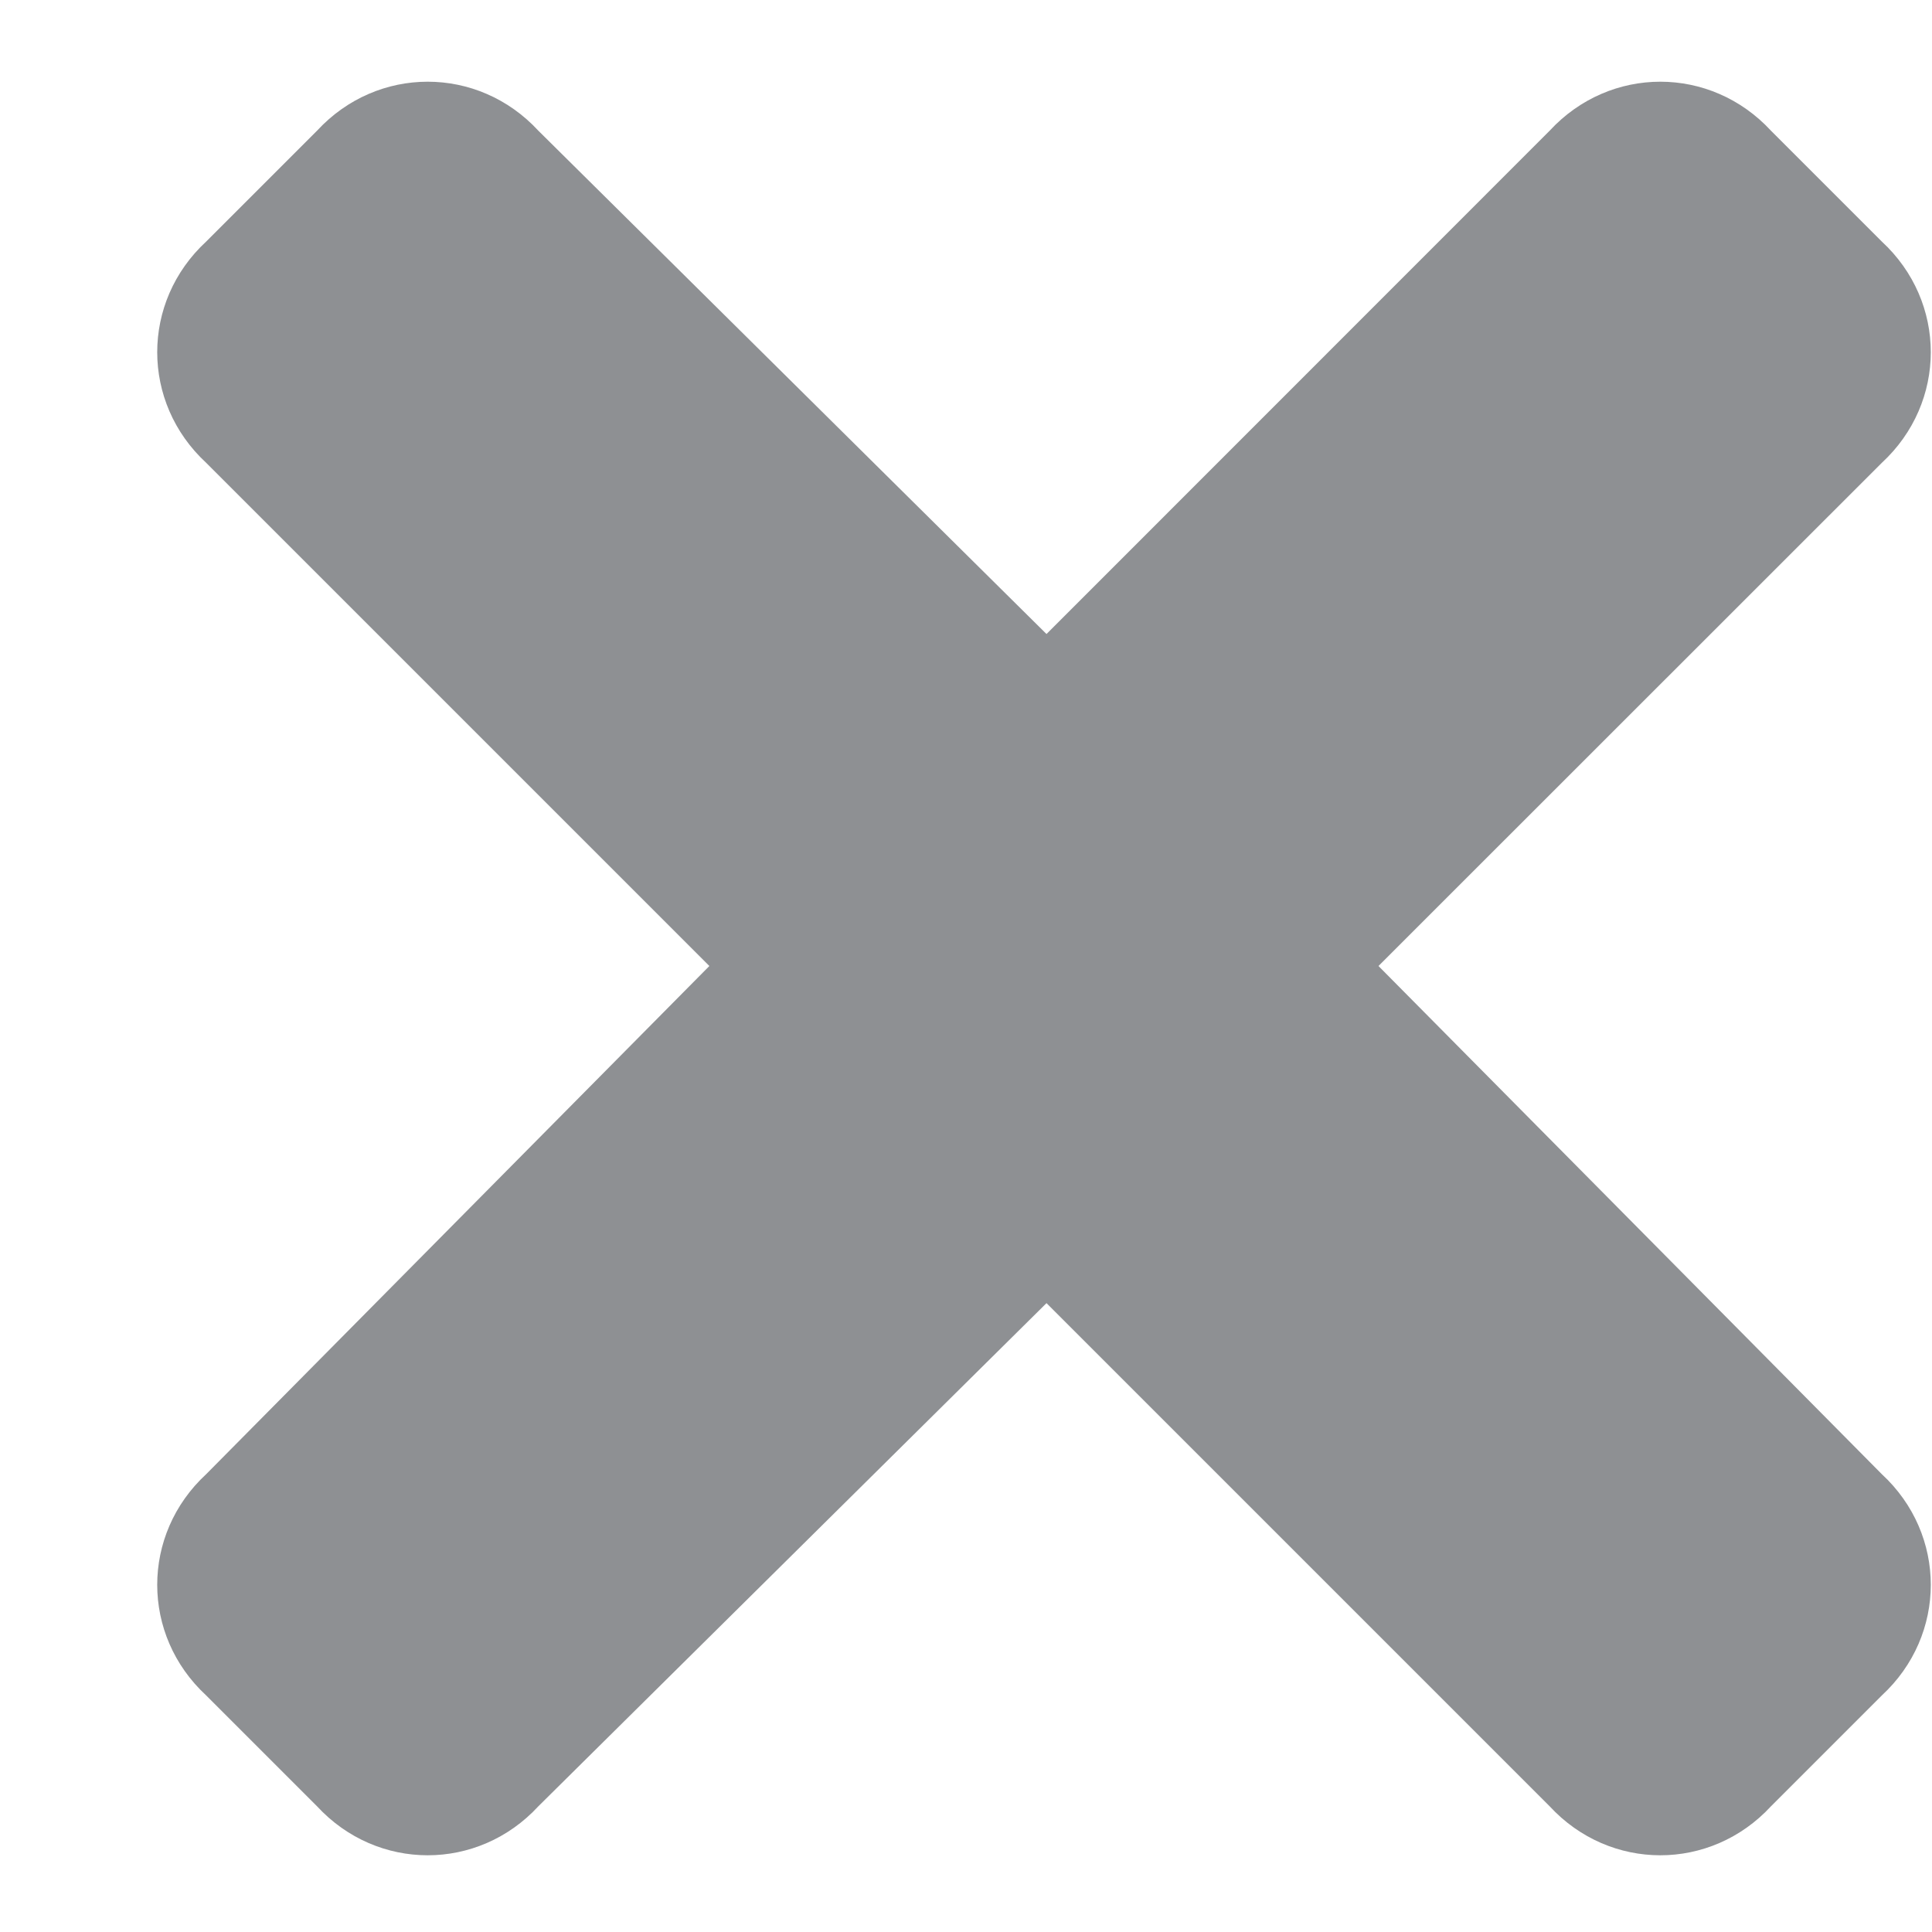 <svg width="12" height="12" viewBox="0 0 12 12" fill="none" xmlns="http://www.w3.org/2000/svg">
<path d="M8.562 6L11.688 2.875C12.094 2.5 12.094 1.875 11.688 1.5L11 0.812C10.625 0.406 10 0.406 9.625 0.812L6.5 3.938L3.344 0.812C2.969 0.406 2.344 0.406 1.969 0.812L1.281 1.5C0.875 1.875 0.875 2.5 1.281 2.875L4.406 6L1.281 9.156C0.875 9.531 0.875 10.156 1.281 10.531L1.969 11.219C2.344 11.625 2.969 11.625 3.344 11.219L6.5 8.094L9.625 11.219C10 11.625 10.625 11.625 11 11.219L11.688 10.531C12.094 10.156 12.094 9.531 11.688 9.156L8.562 6Z" fill="#8E9093"/>
</svg>
